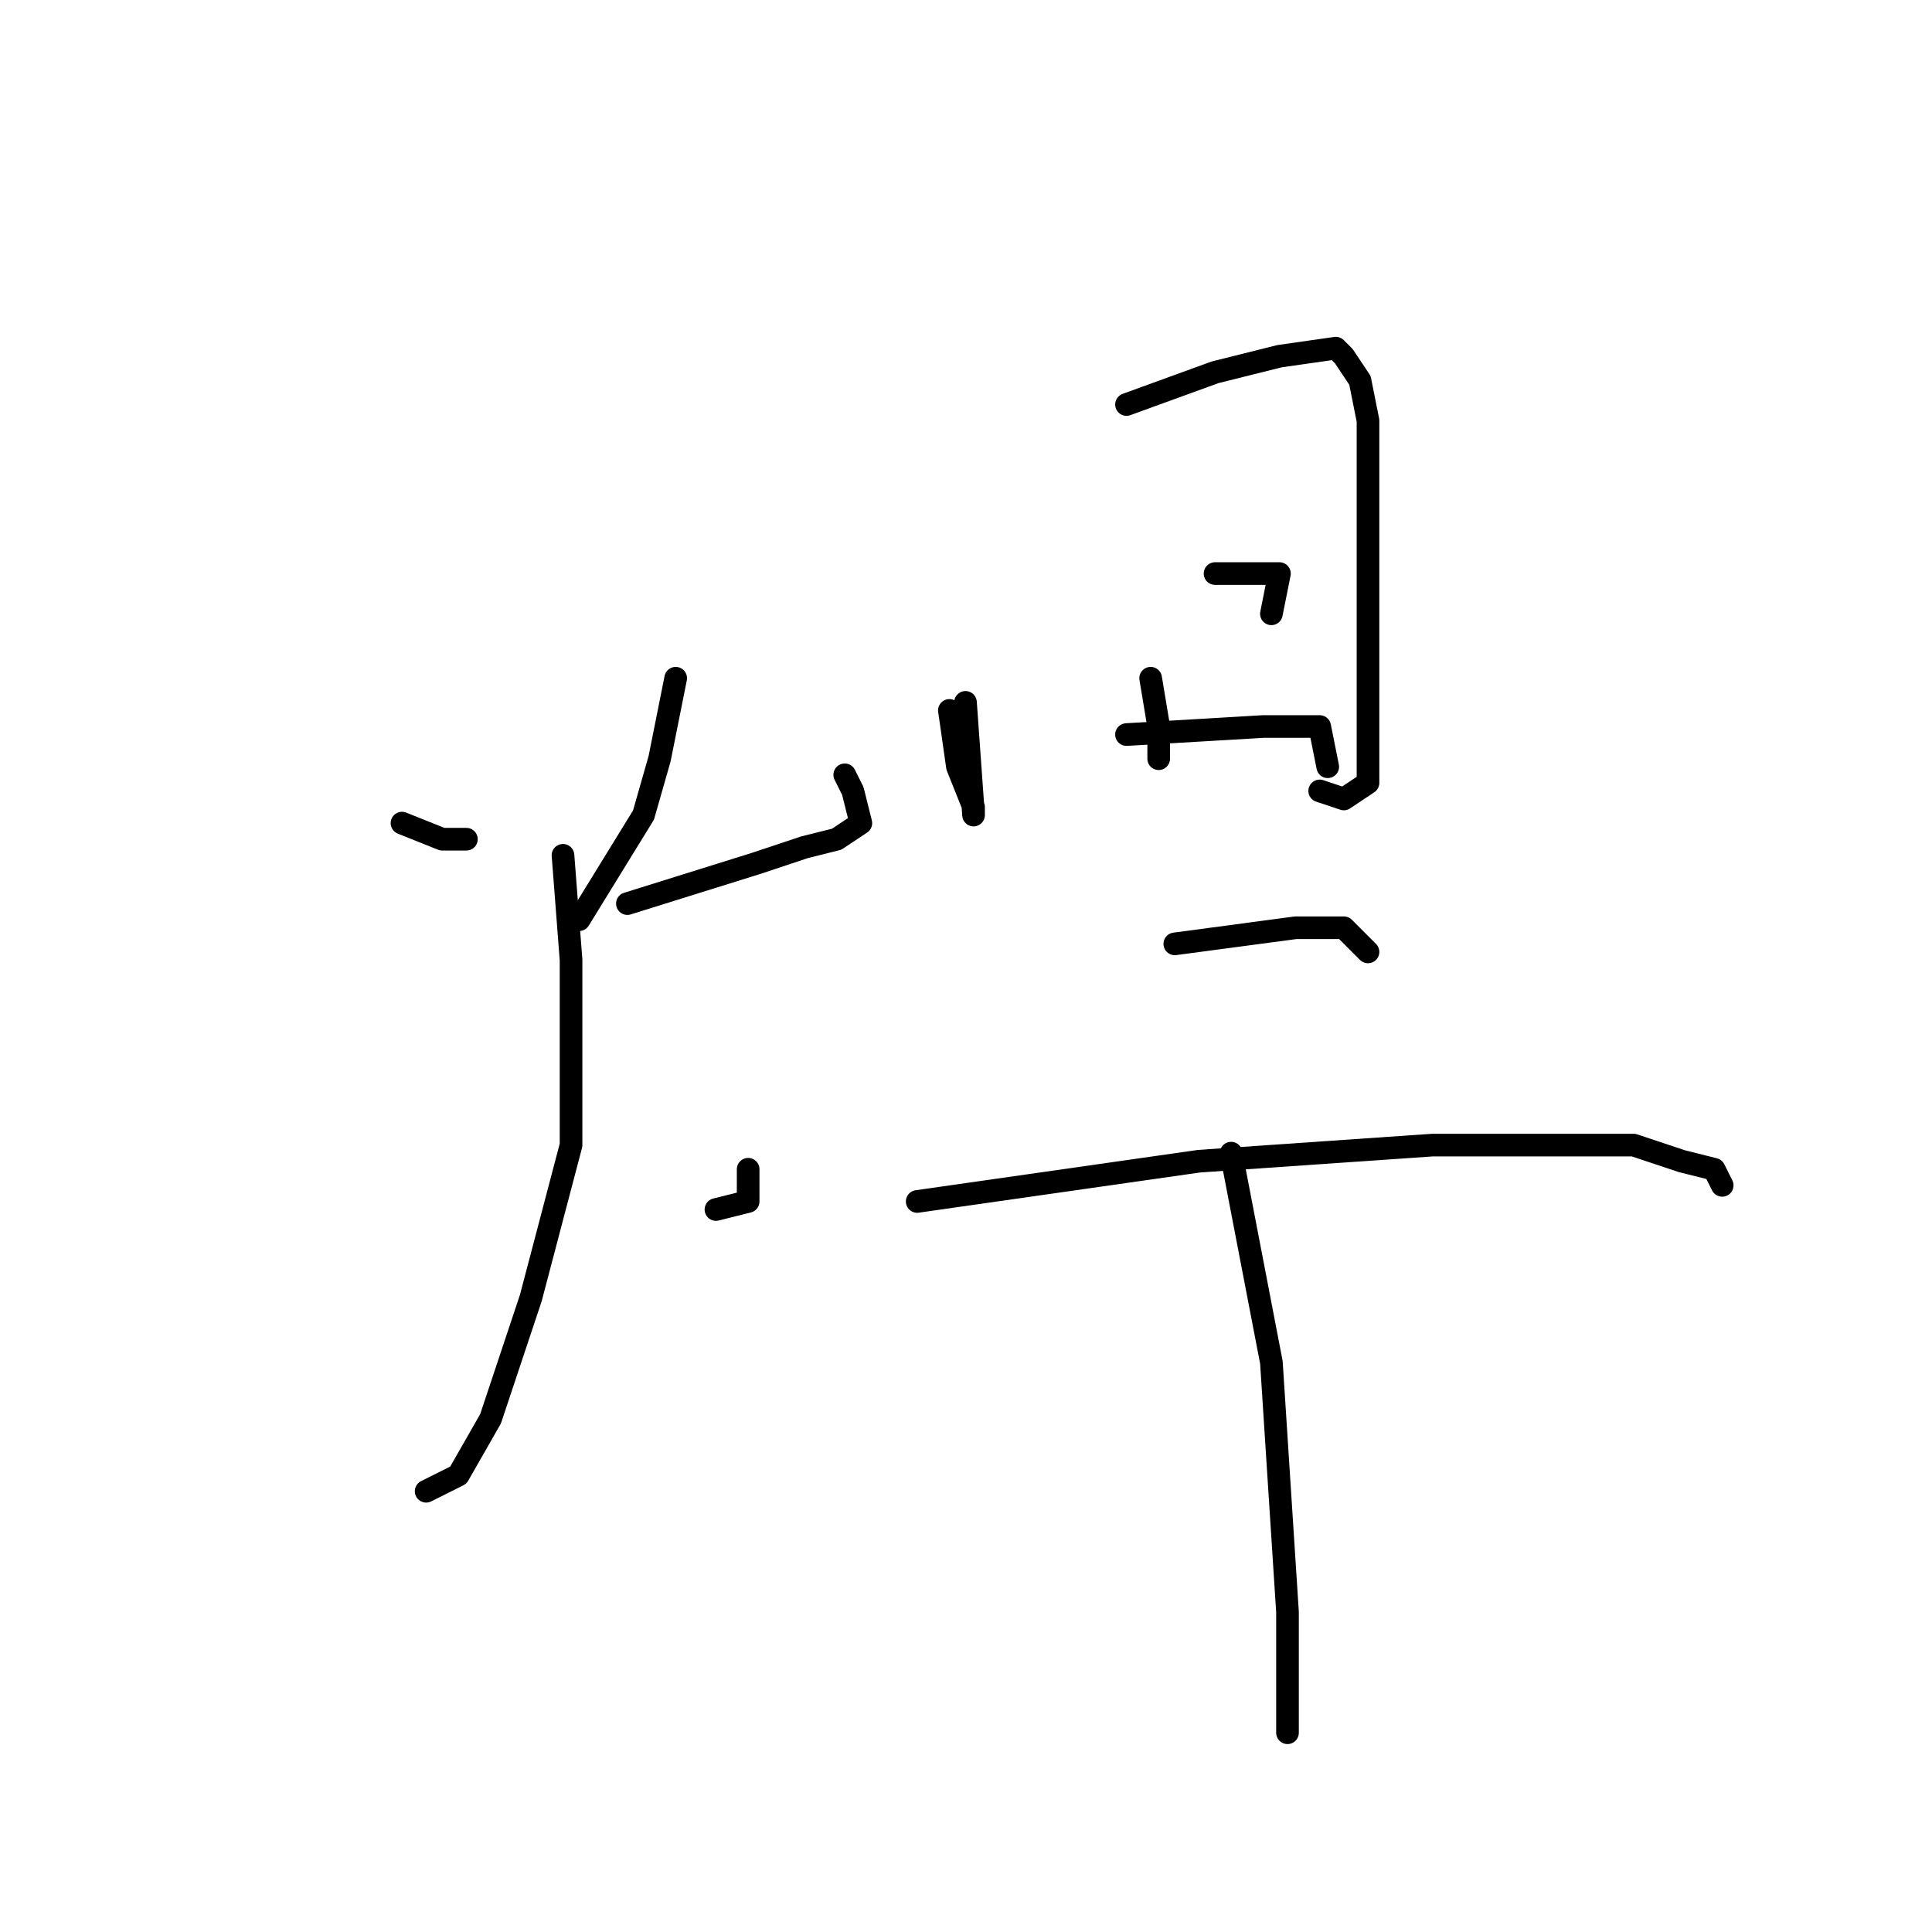 <?xml version="1.0" standalone="no"?>
    <svg width="256" height="256" xmlns="http://www.w3.org/2000/svg" version="1.1">
    <polyline stroke="black" stroke-width="3" stroke-linecap="round" fill="transparent" stroke-linejoin="round" points="53.267 109.067 58.6 111.2 61.8 111.2 61.8 111.2 " />
        <polyline stroke="black" stroke-width="3" stroke-linecap="round" fill="transparent" stroke-linejoin="round" points="89.533 89.867 87.4 100.533 85.267 108 76.733 121.867 76.733 121.867 " />
        <polyline stroke="black" stroke-width="3" stroke-linecap="round" fill="transparent" stroke-linejoin="round" points="83.133 119.733 100.2 114.4 106.6 112.267 110.867 111.2 114.067 109.067 113 104.8 111.933 102.667 111.933 102.667 " />
        <polyline stroke="black" stroke-width="3" stroke-linecap="round" fill="transparent" stroke-linejoin="round" points="74.6 113.333 75.667 127.2 75.667 151.733 70.333 172 65 188 60.733 195.467 56.467 197.6 56.467 197.6 " />
        <polyline stroke="black" stroke-width="3" stroke-linecap="round" fill="transparent" stroke-linejoin="round" points="94.867 160.267 99.133 159.2 99.133 154.933 99.133 154.933 " />
        <polyline stroke="black" stroke-width="3" stroke-linecap="round" fill="transparent" stroke-linejoin="round" points="125.8 94.133 126.867 101.6 129 106.933 129 108 127.933 93.067 127.933 93.067 " />
        <polyline stroke="black" stroke-width="3" stroke-linecap="round" fill="transparent" stroke-linejoin="round" points="149.267 53.6 161 49.333 169.533 47.2 177 46.133 178.067 47.2 180.2 50.4 181.267 55.733 181.267 77.067 181.267 90.933 181.267 98.4 181.267 103.733 178.067 105.867 174.867 104.8 174.867 104.8 " />
        <polyline stroke="black" stroke-width="3" stroke-linecap="round" fill="transparent" stroke-linejoin="round" points="152.467 89.867 153.533 96.267 153.533 99.467 153.533 100.533 153.533 100.533 " />
        <polyline stroke="black" stroke-width="3" stroke-linecap="round" fill="transparent" stroke-linejoin="round" points="161 76 169.533 76 168.467 81.333 168.467 81.333 " />
        <polyline stroke="black" stroke-width="3" stroke-linecap="round" fill="transparent" stroke-linejoin="round" points="149.267 97.333 167.4 96.267 174.867 96.267 175.933 101.6 175.933 101.6 " />
        <polyline stroke="black" stroke-width="3" stroke-linecap="round" fill="transparent" stroke-linejoin="round" points="155.667 125.067 171.667 122.933 178.067 122.933 181.267 126.133 181.267 126.133 " />
        <polyline stroke="black" stroke-width="3" stroke-linecap="round" fill="transparent" stroke-linejoin="round" points="121.533 159.2 158.867 153.867 189.8 151.733 216.467 151.733 222.867 153.867 227.133 154.933 228.2 157.067 228.2 157.067 " />
        <polyline stroke="black" stroke-width="3" stroke-linecap="round" fill="transparent" stroke-linejoin="round" points="163.133 152.8 168.467 180.533 170.6 213.6 170.6 224.267 170.6 229.6 170.6 229.6 " />
        </svg>